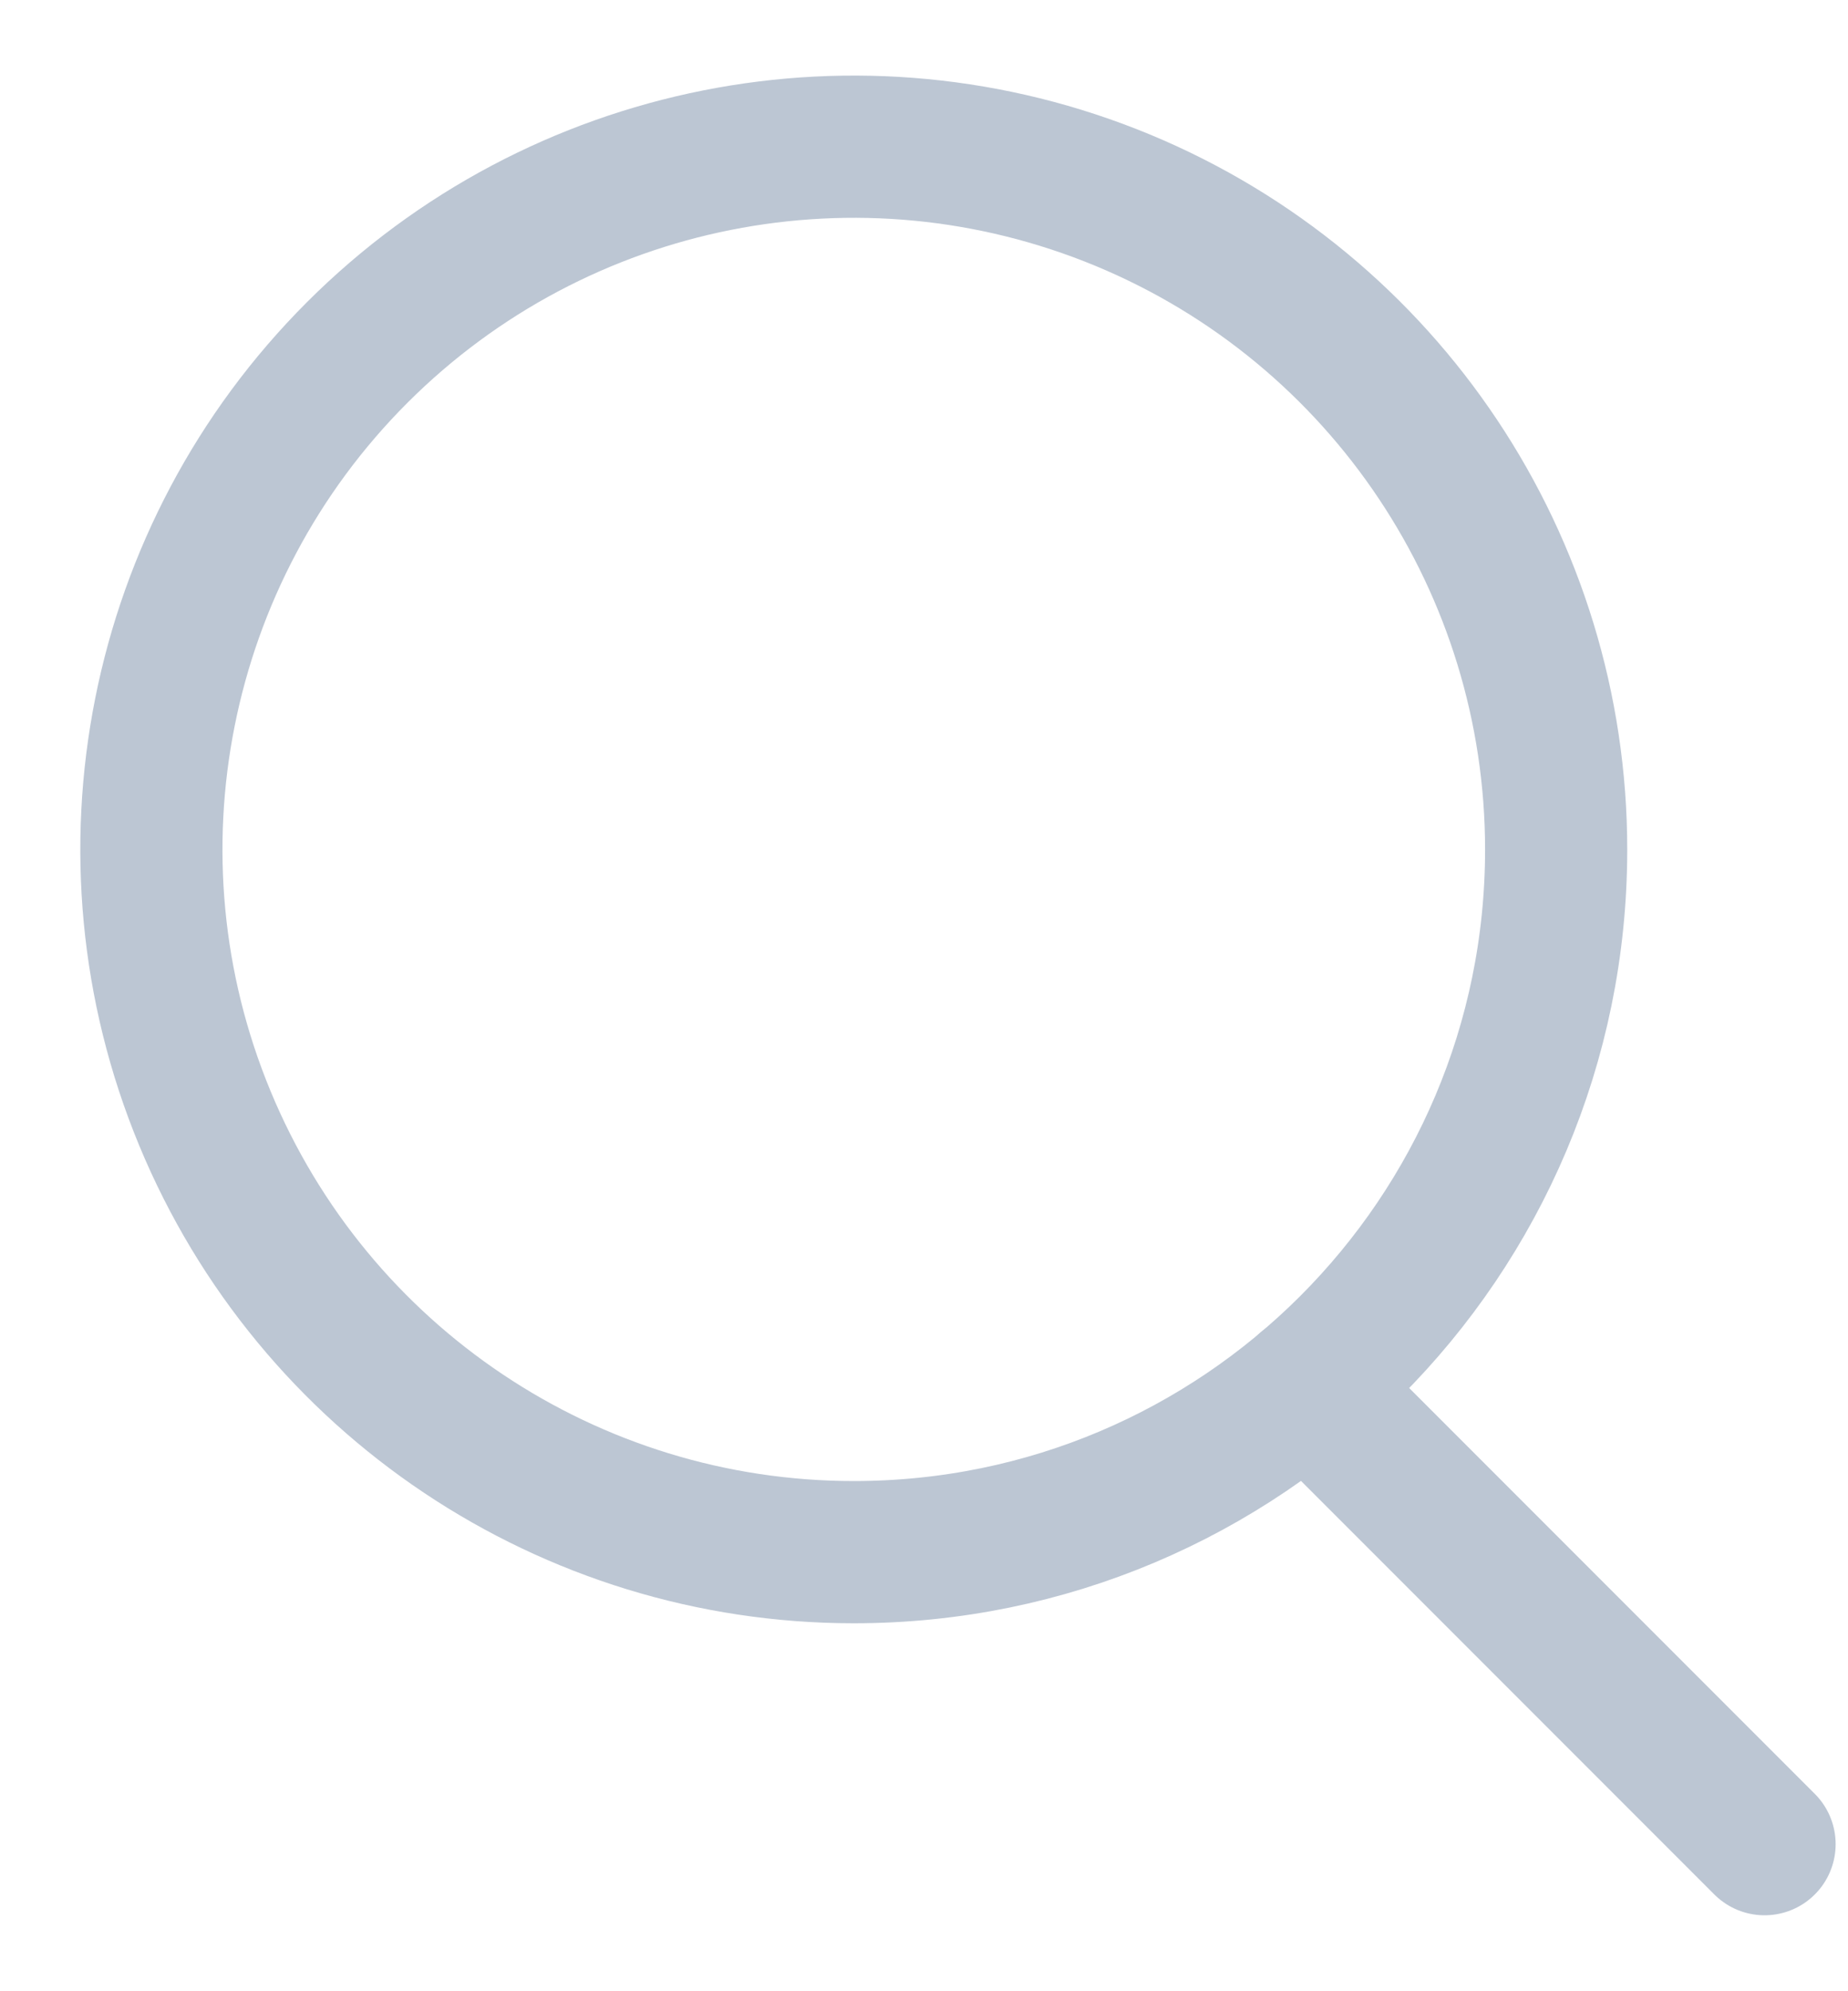 <svg xmlns="http://www.w3.org/2000/svg" width="13" height="14" viewBox="0 0 13 14">
  <g fill="none" fill-rule="evenodd" stroke="#BCC6D3" transform="translate(1 1)">
    <path d="M9.947,4.975 C9.948,2.976 8.745,1.174 6.899,0.408 C5.052,-0.357 2.927,0.065 1.513,1.478 C0.1,2.89 -0.324,5.016 0.441,6.862 C1.206,8.709 3.007,9.913 5.006,9.913 C7.734,9.913 9.946,7.703 9.947,4.975 L9.947,4.975 Z"/>
    <line x1="8.194" x2="11.413" y1="8.747" y2="11.966" stroke-linecap="round"/>
  </g>
</svg>

